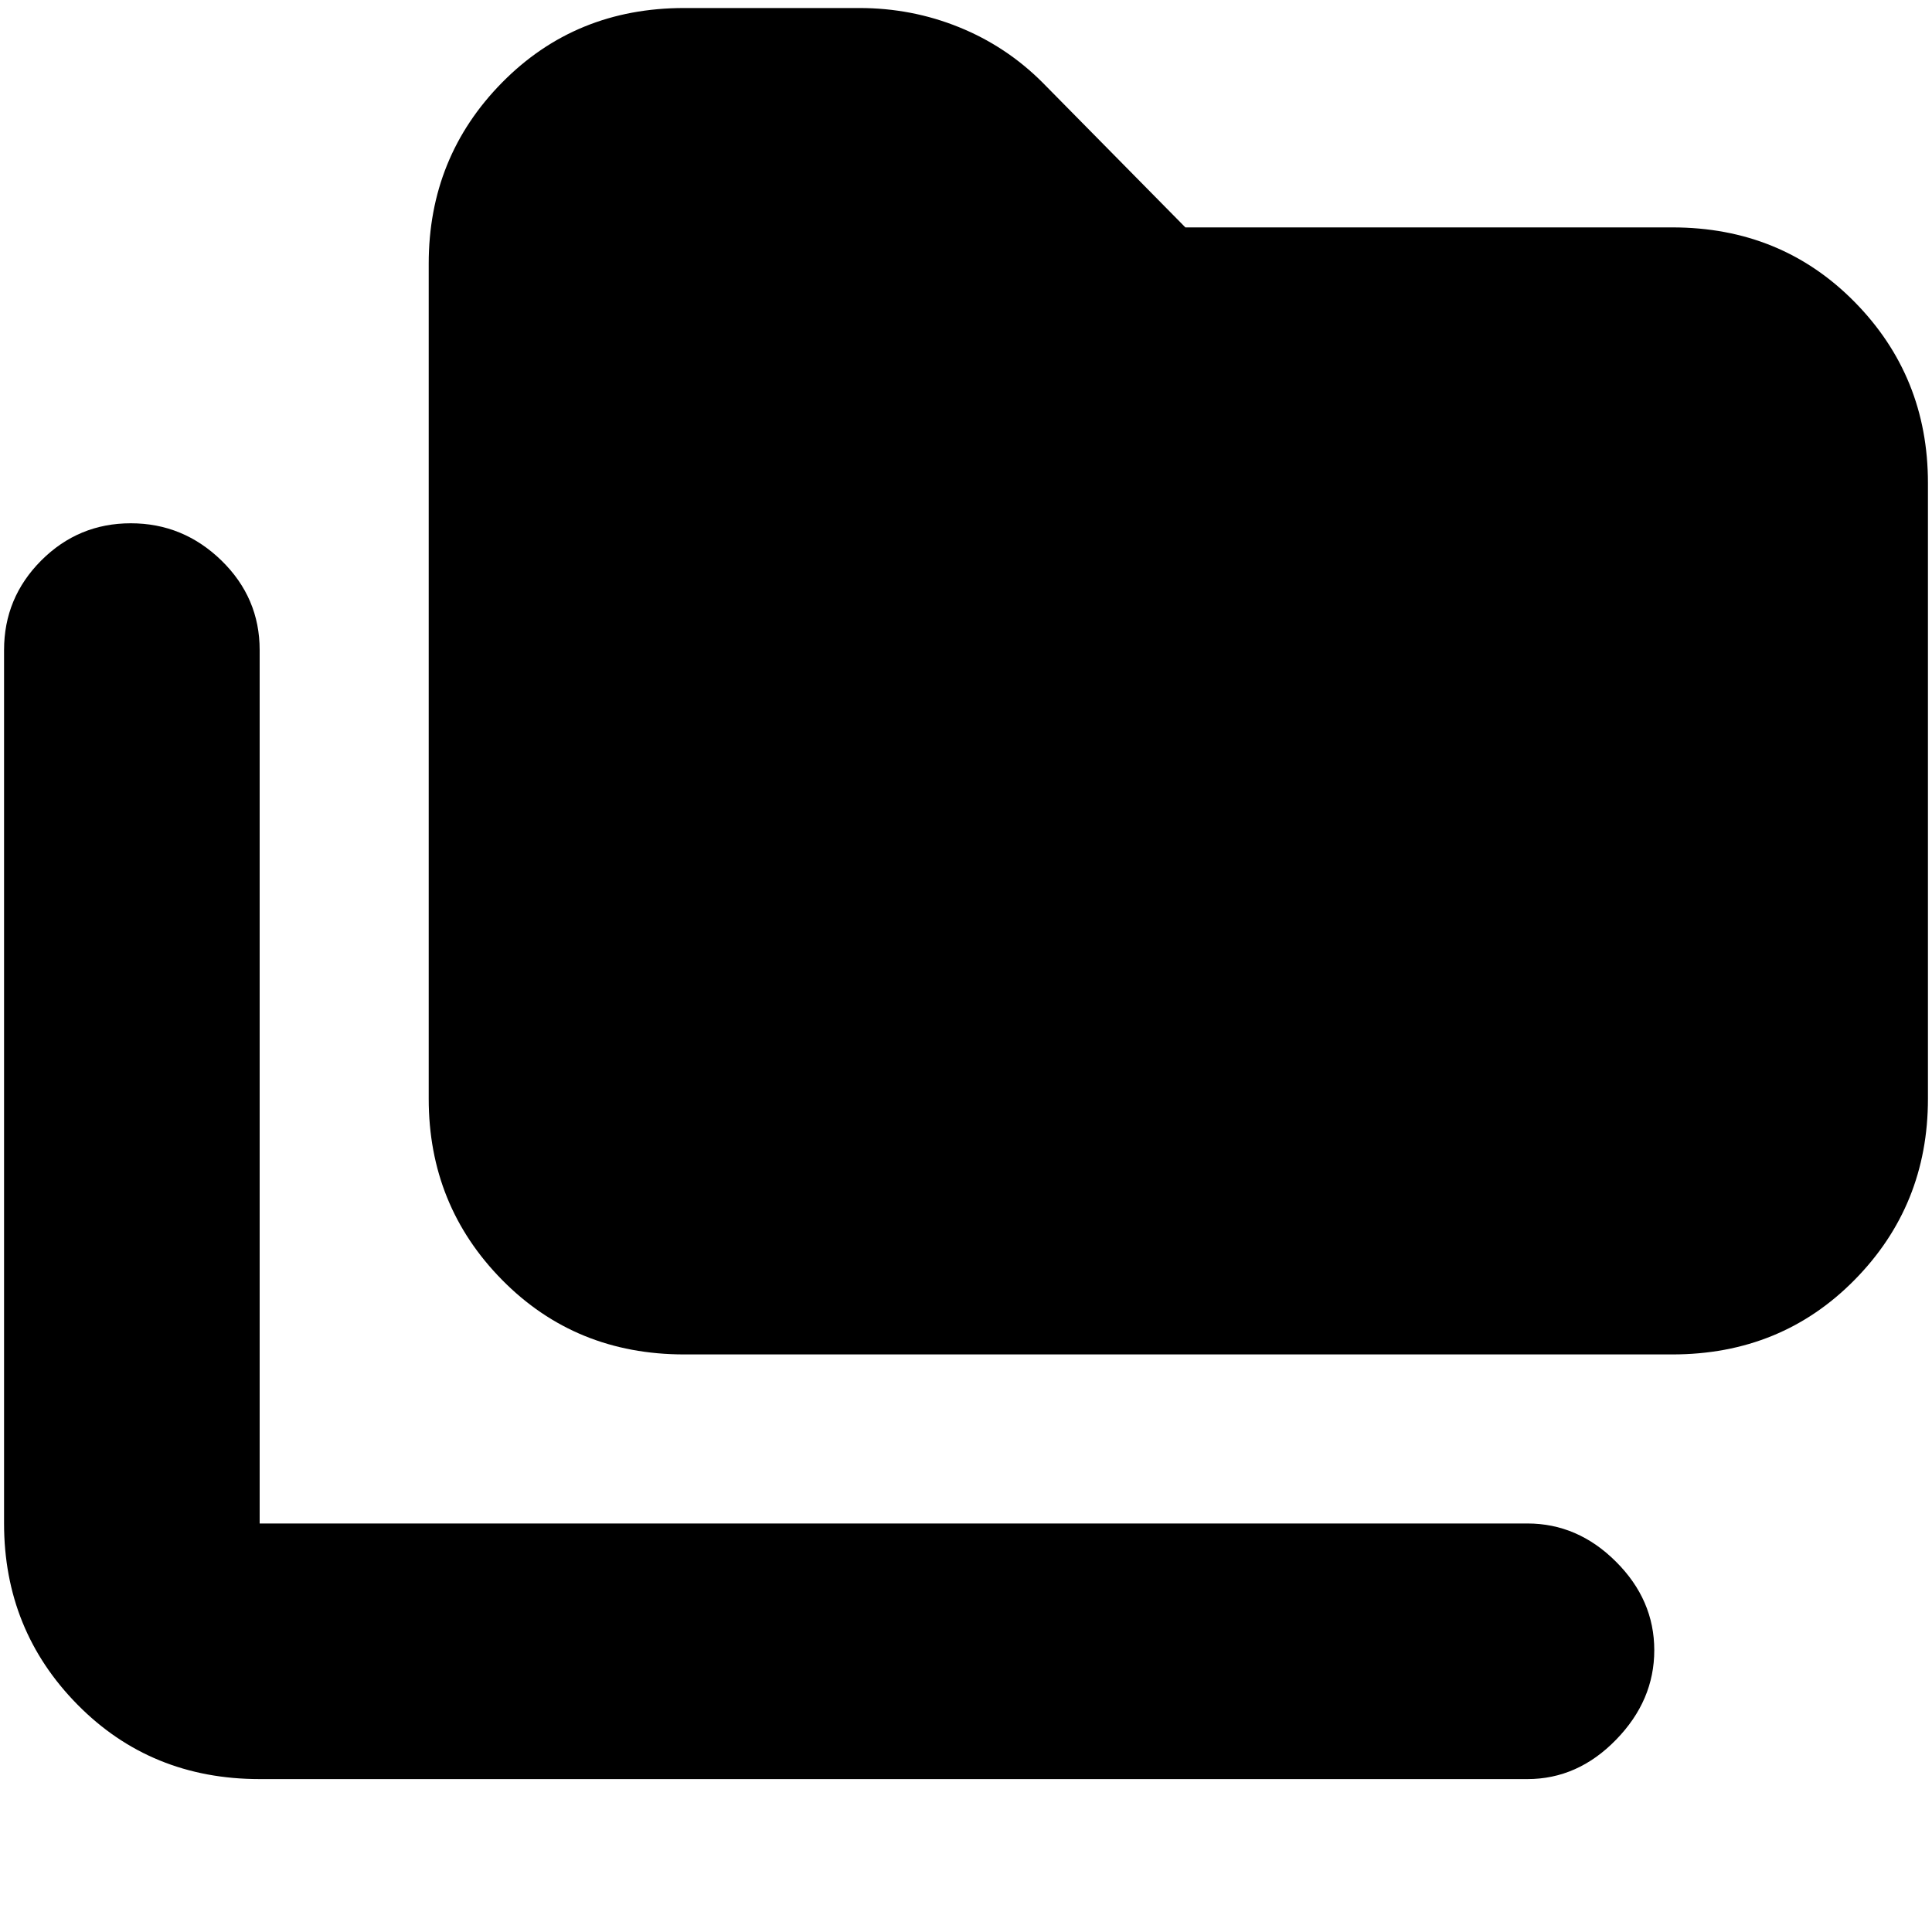 <svg xmlns="http://www.w3.org/2000/svg" height="20" width="20"><path d="M2.688 18.417Q1.562 18.417 0.802 17.646Q0.042 16.875 0.042 15.771V6.729Q0.042 6.188 0.427 5.802Q0.812 5.417 1.354 5.417Q1.896 5.417 2.292 5.802Q2.688 6.188 2.688 6.729V15.771Q2.688 15.771 2.688 15.771Q2.688 15.771 2.688 15.771H15.812Q16.333 15.771 16.729 16.167Q17.125 16.562 17.125 17.083Q17.125 17.604 16.729 18.01Q16.333 18.417 15.812 18.417ZM7.083 14.021Q5.958 14.021 5.198 13.25Q4.438 12.479 4.438 11.375V2.729Q4.438 1.625 5.198 0.854Q5.958 0.083 7.083 0.083H8.896Q9.438 0.083 9.927 0.281Q10.417 0.479 10.792 0.854L12.271 2.354H17.312Q18.438 2.354 19.198 3.125Q19.958 3.896 19.958 5V11.375Q19.958 12.479 19.198 13.25Q18.438 14.021 17.312 14.021Z"/></svg>